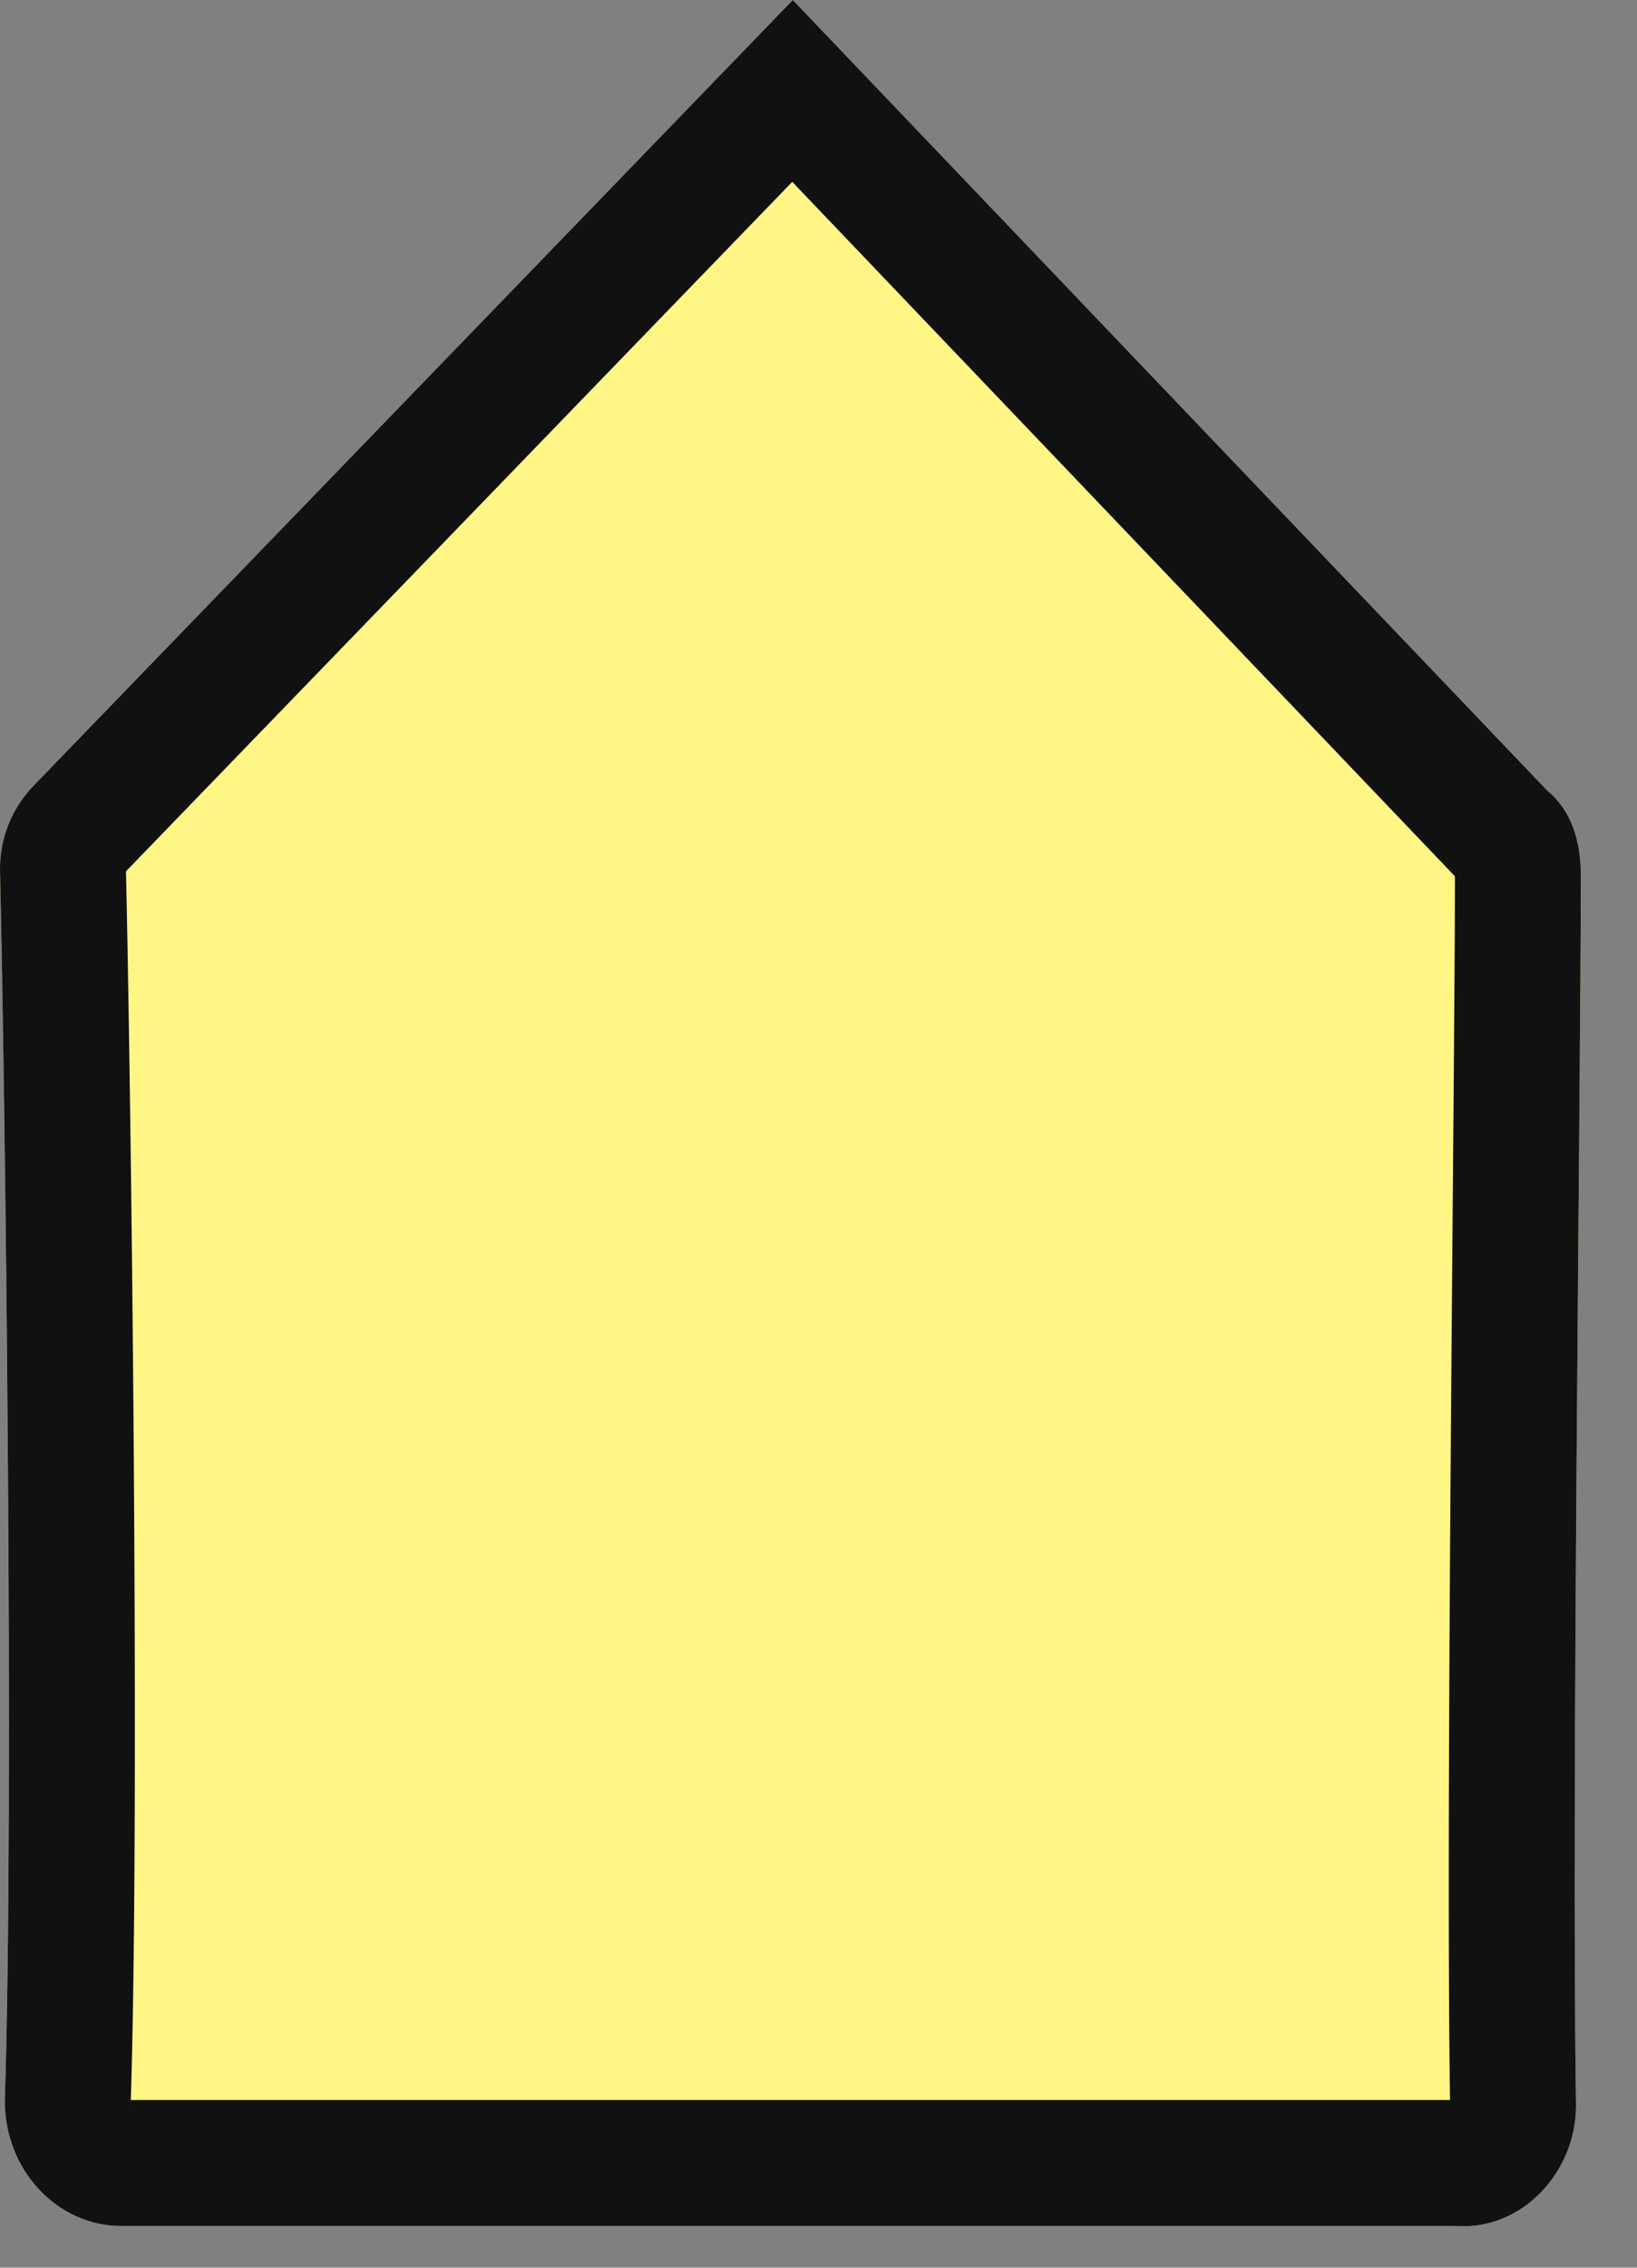 <svg xmlns="http://www.w3.org/2000/svg" xmlns:xlink="http://www.w3.org/1999/xlink" width="13" height="18" viewBox="0 0 13 18"><rect x="0" y="0" width="13" height="18" fill="#808080" stroke="none"/><defs><path id="2vuha" d="M1025.516 699.716c-.038-2.342.038-8.18.038-9.767 0-.278-.076-.517-.268-.675l-5.99-6.274-6.027 6.234a.947.947 0 0 0-.269.675c.038 1.588.115 7.425.038 9.767 0 .556.423.993.922.993h10.596c.538.04.96-.437.96-.953z"/><clipPath id="2vuhb"><use fill="#fff" xlink:href="#2vuha"/></clipPath></defs><g><g transform="translate(-1013 -683)"><use fill="#fff686" xlink:href="#2vuha"/><use fill="#fff" fill-opacity="0" stroke="#111" stroke-miterlimit="50" stroke-width="2" clip-path="url(&quot;#2vuhb&quot;)" xlink:href="#2vuha"/></g></g></svg>